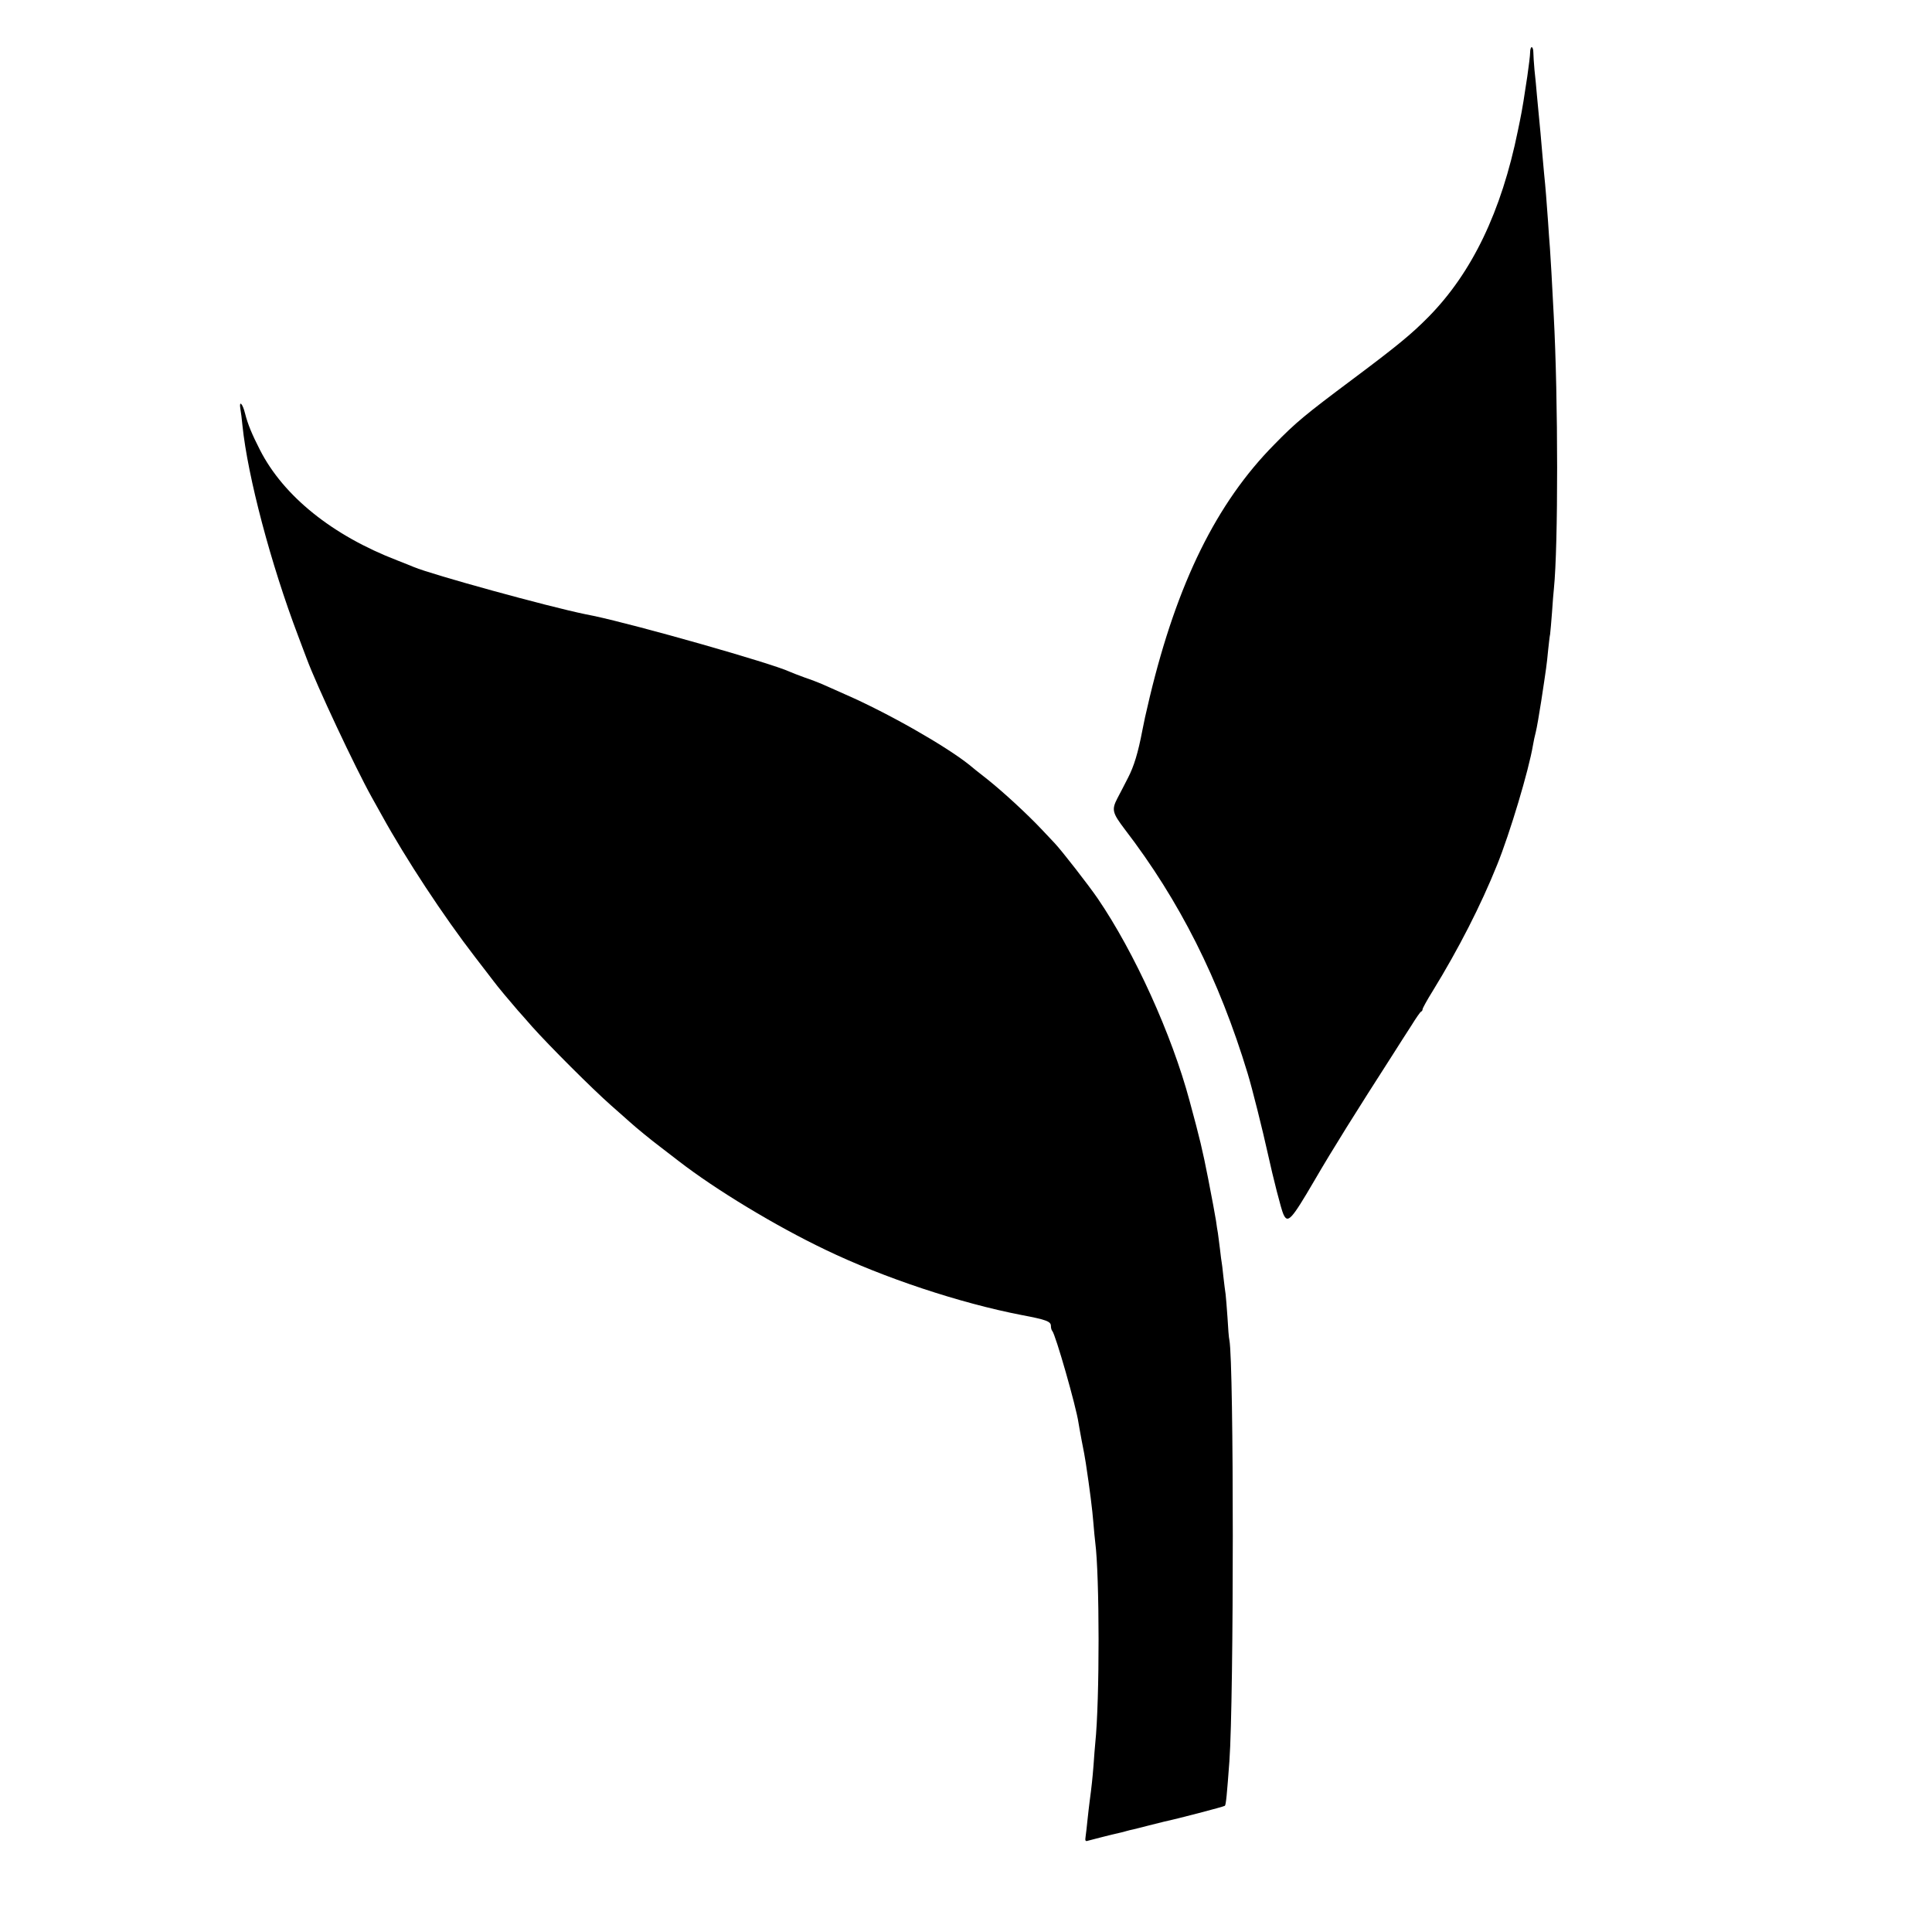 <?xml version="1.0" standalone="no"?>
<!DOCTYPE svg PUBLIC "-//W3C//DTD SVG 20010904//EN"
 "http://www.w3.org/TR/2001/REC-SVG-20010904/DTD/svg10.dtd">
<svg version="1.0" xmlns="http://www.w3.org/2000/svg"
 width="1024pt" height="1024pt" viewBox="0 0 1024 1024"
 preserveAspectRatio="xMidYMid meet">
<g transform="translate(0,1024) scale(0.1,-0.1)"
fill="#000000" stroke="none">
<path d="M8110 9963 c0 -16 -7 -73 -15 -128 -9 -55 -17 -113 -20 -130 -2 -16
-15 -88 -30 -158 -87 -428 -243 -753 -475 -988 -89 -90 -164 -152 -402 -330
-250 -187 -299 -227 -415 -346 -305 -309 -514 -733 -659 -1337 -25 -106 -29
-124 -39 -176 -23 -121 -45 -192 -76 -252 -18 -35 -43 -84 -57 -110 -31 -60
-26 -77 40 -164 290 -378 499 -793 651 -1294 23 -75 79 -298 108 -430 26 -119
70 -292 81 -315 23 -52 42 -32 163 175 100 172 221 365 420 675 28 44 71 112
96 150 24 39 47 72 51 73 5 2 8 8 8 13 0 5 24 49 54 97 137 223 255 454 341
668 68 168 168 502 190 634 3 19 10 51 15 70 5 19 18 94 29 165 27 178 29 191
36 265 4 36 8 76 11 89 2 14 6 66 10 115 3 50 8 107 10 126 23 224 23 1006 -1
1450 -9 173 -16 302 -20 355 -3 33 -7 96 -10 140 -8 110 -13 179 -21 255 -3
36 -7 81 -9 100 -2 19 -6 71 -10 115 -4 44 -9 91 -10 105 -1 14 -5 57 -9 95
-3 39 -9 99 -13 135 -3 36 -6 77 -6 93 0 15 -4 27 -9 27 -4 0 -8 -12 -8 -27z"/>
<path d="M1274 8073 c3 -16 8 -55 11 -88 28 -272 151 -736 295 -1115 18 -47
38 -102 46 -122 51 -138 255 -573 344 -733 18 -33 42 -76 53 -95 129 -234 327
-535 496 -754 42 -54 85 -111 96 -125 17 -24 101 -124 130 -157 6 -6 39 -44
75 -85 91 -102 319 -330 420 -419 46 -41 90 -79 96 -85 34 -31 116 -98 160
-131 28 -22 73 -56 100 -77 196 -152 515 -345 779 -471 309 -149 714 -283
1040 -346 132 -25 155 -34 155 -58 0 -10 3 -22 7 -26 17 -17 127 -402 139
-486 1 -8 9 -51 17 -95 9 -44 19 -98 22 -120 21 -138 35 -250 40 -315 3 -41 8
-88 10 -105 23 -176 24 -836 0 -1065 -2 -19 -6 -71 -9 -115 -6 -75 -10 -112
-21 -195 -3 -19 -7 -62 -11 -95 -3 -33 -8 -73 -10 -88 -4 -24 -1 -28 13 -23
24 6 103 27 125 32 10 2 27 6 39 9 11 2 29 7 39 10 10 3 27 7 37 9 10 2 47 12
83 21 36 9 72 18 80 20 67 14 316 79 322 84 6 5 11 61 24 236 24 335 24 2107
0 2232 -3 11 -7 64 -10 119 -4 54 -8 110 -10 124 -2 14 -8 57 -12 95 -4 39 -8
72 -9 75 -1 3 -5 34 -9 70 -4 36 -10 74 -11 85 -2 11 -7 40 -10 65 -4 25 -22
124 -41 220 -31 158 -44 212 -99 415 -94 351 -292 787 -487 1073 -48 70 -191
254 -228 293 -8 8 -38 40 -66 70 -80 85 -205 200 -290 268 -44 34 -86 68 -95
76 -126 101 -433 276 -660 375 -52 23 -107 48 -124 55 -16 7 -57 23 -90 34
-33 12 -69 26 -80 31 -97 45 -804 246 -1040 296 -11 2 -29 6 -40 8 -205 42
-817 211 -910 250 -16 7 -57 23 -90 36 -343 132 -602 340 -727 585 -42 82 -65
137 -79 193 -13 54 -33 73 -25 25z"/>
</g>
</svg>
